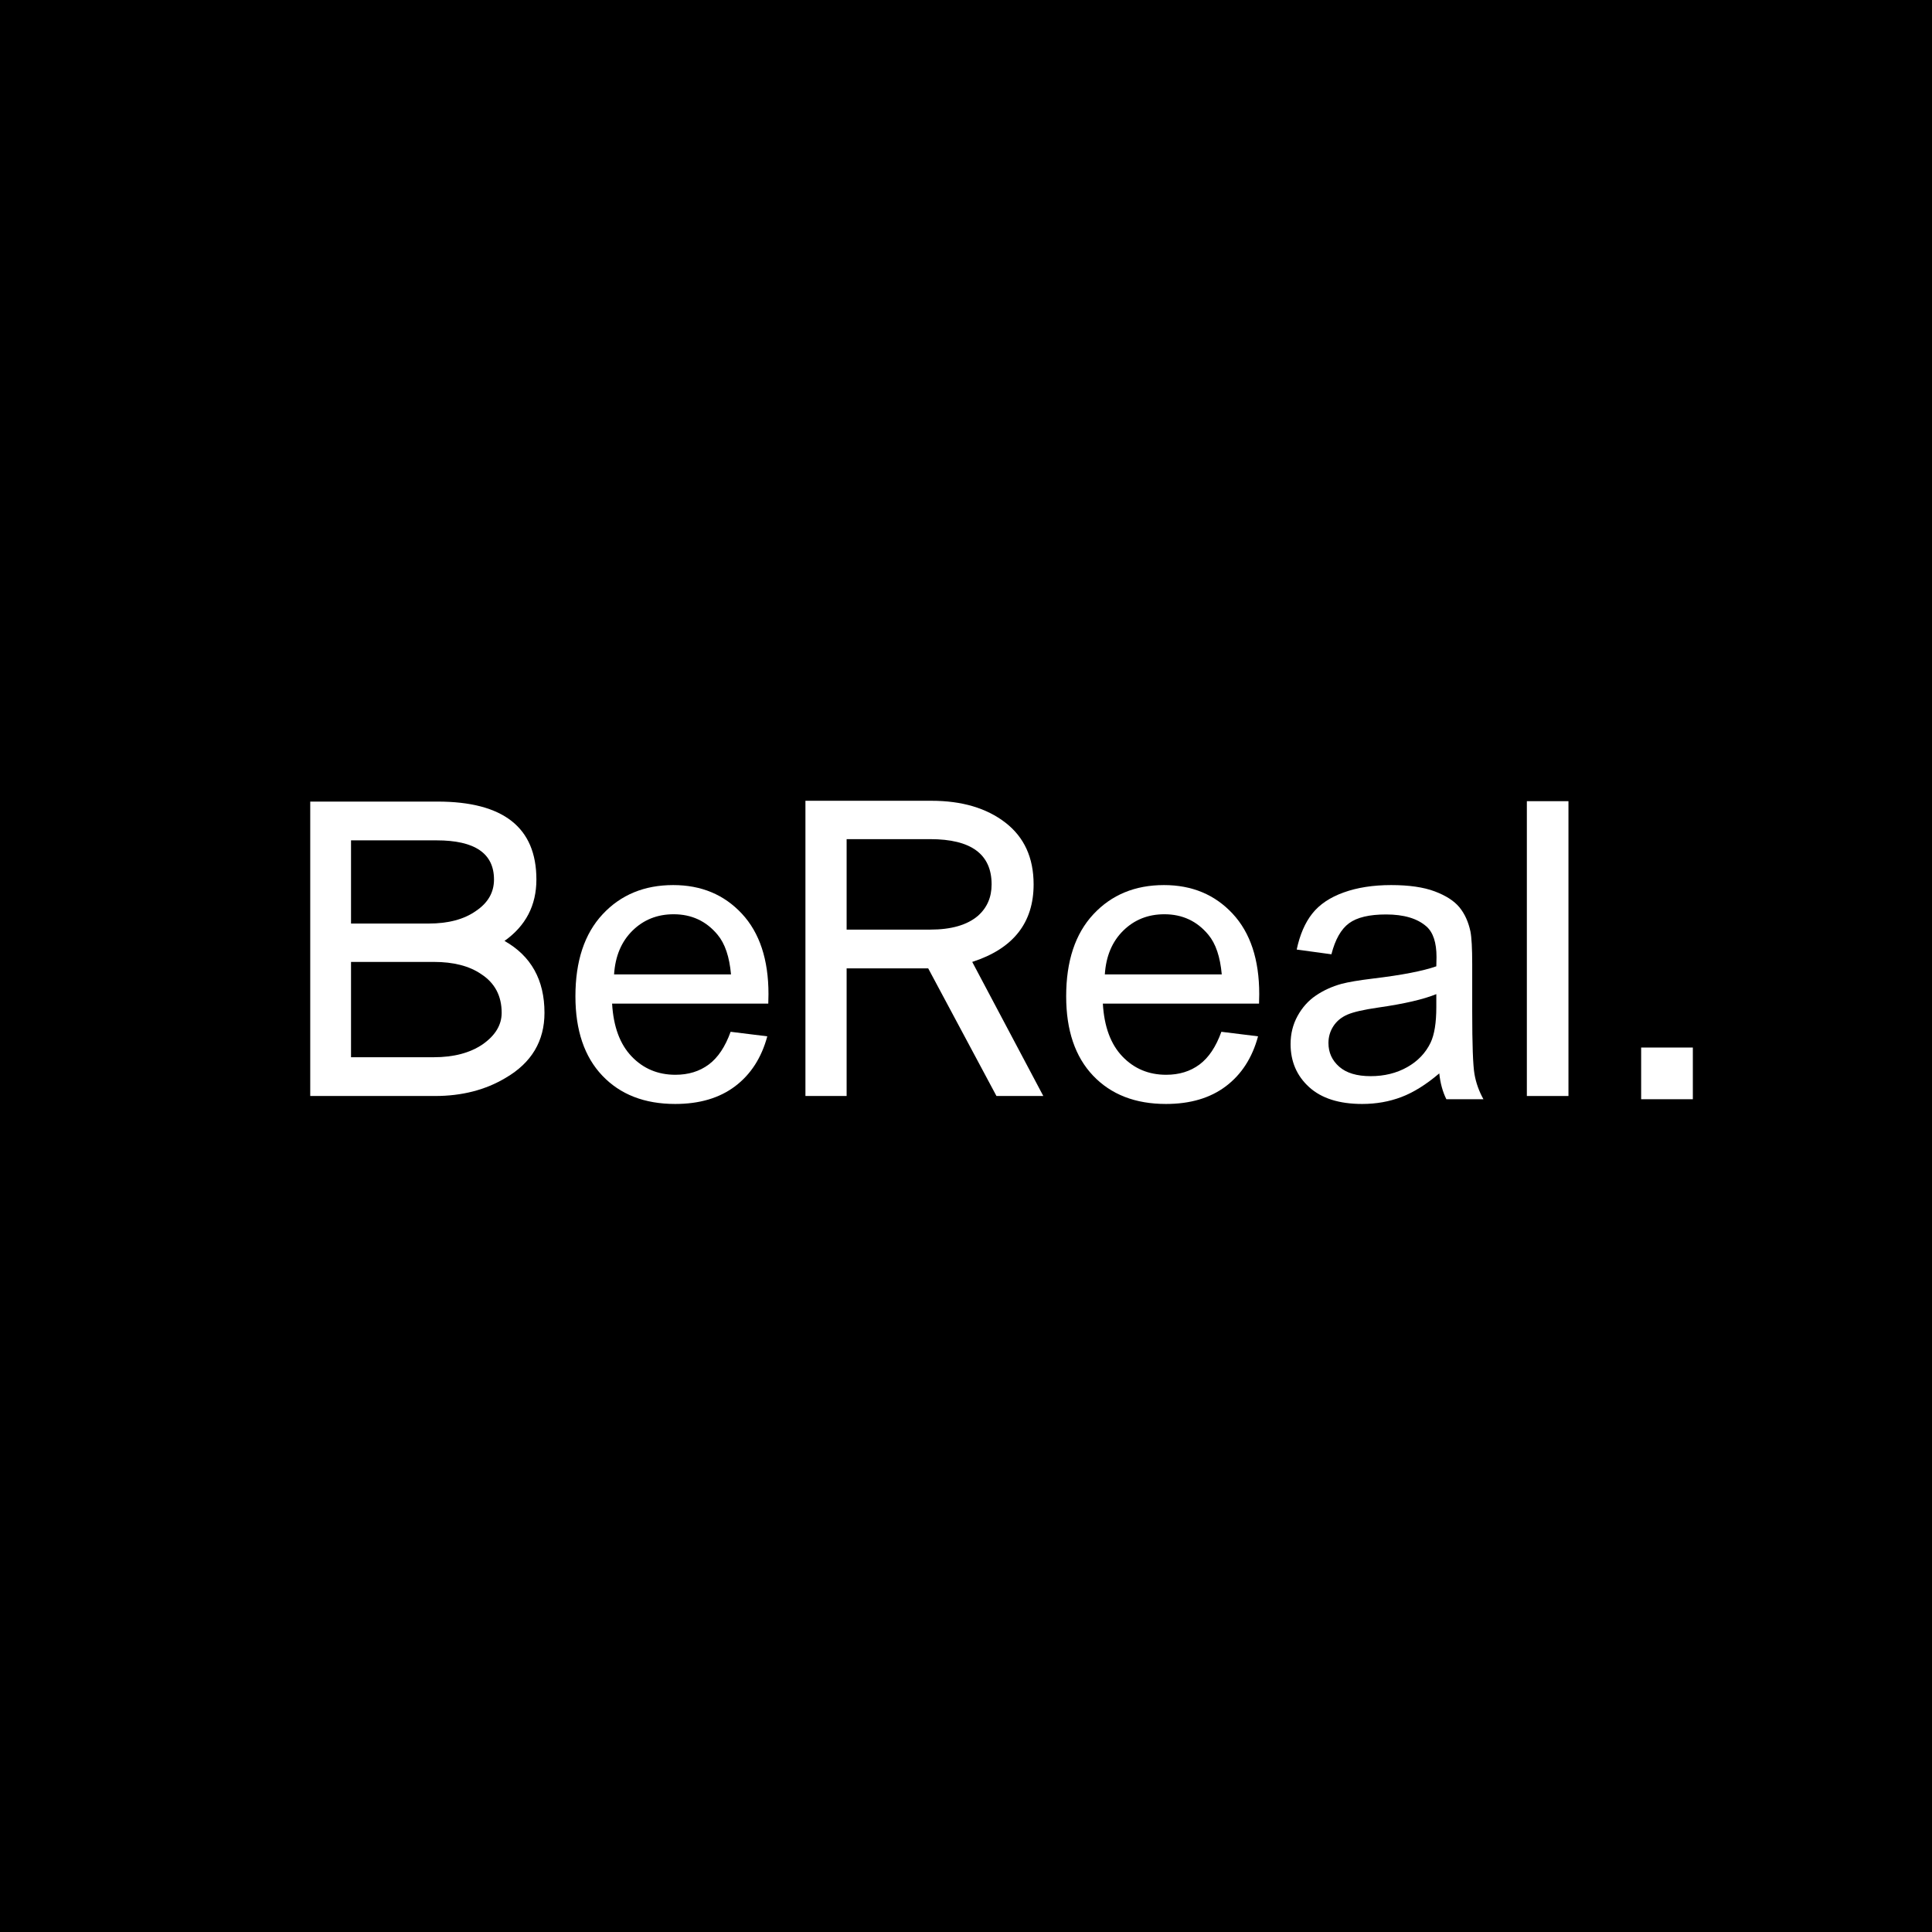 <?xml version="1.0" encoding="UTF-8" standalone="no"?>
<!DOCTYPE svg PUBLIC "-//W3C//DTD SVG 1.1//EN" "http://www.w3.org/Graphics/SVG/1.1/DTD/svg11.dtd">
<!-- Created with Vectornator (http://vectornator.io/) -->
<svg height="100%" stroke-miterlimit="10" style="fill-rule:nonzero;clip-rule:evenodd;stroke-linecap:round;stroke-linejoin:round;" version="1.1" viewBox="0 0 3827.05 3827.05" width="100%" xml:space="preserve" xmlns="http://www.w3.org/2000/svg" xmlns:vectornator="http://vectornator.io" xmlns:xlink="http://www.w3.org/1999/xlink">
<defs/>
<path d="M0 0L3827.05 0L3827.05 3827.05L0 3827.05L0 0Z" fill="#000000" fill-rule="nonzero" opacity="1" stroke="none"/>
<g id="Capa_x0020_1" vectornator:layerName="Capa_x0020_1">
<g fill="#ffffff" opacity="1" stroke="none" vectornator:layerName="Text 1">
<path d="M1078.54 2006.24C1078.54 2062.24 1052.94 2105.17 1001.74 2135.04C961.742 2159.04 915.076 2171.04 861.742 2171.04L614.542 2171.04L614.542 1587.84L866.542 1587.84C997.209 1587.84 1062.54 1639.31 1062.54 1742.24C1062.54 1793.44 1041.48 1833.97 999.342 1863.84C1052.14 1893.71 1078.54 1941.17 1078.54 2006.24ZM978.542 1742.24C978.542 1690.51 940.676 1664.64 864.942 1664.64L695.342 1664.64L695.342 1829.44L848.942 1829.44C887.876 1829.44 919.076 1821.17 942.542 1804.64C966.542 1788.64 978.542 1767.84 978.542 1742.24ZM993.742 2006.24C993.742 1972.64 980.142 1947.04 952.942 1929.44C929.476 1913.44 898.276 1905.44 859.342 1905.44L695.342 1905.44L695.342 2094.24L859.342 2094.24C898.809 2094.24 931.076 2085.71 956.142 2068.64C981.209 2051.04 993.742 2030.24 993.742 2006.24Z"/>
<path d="M1447.26 2043.85L1519.92 2052.83C1508.46 2095.28 1487.23 2128.22 1456.25 2151.66C1425.26 2175.1 1385.67 2186.81 1337.5 2186.81C1276.82 2186.81 1228.71 2168.13 1193.16 2130.76C1157.61 2093.39 1139.84 2040.98 1139.84 1973.53C1139.84 1903.74 1157.81 1849.57 1193.75 1811.03C1229.68 1772.49 1276.3 1753.22 1333.59 1753.22C1389.06 1753.22 1434.37 1772.1 1469.53 1809.86C1504.68 1847.62 1522.26 1900.75 1522.26 1969.24C1522.26 1973.4 1522.13 1979.65 1521.87 1987.99L1212.5 1987.99C1215.1 2033.56 1227.99 2068.45 1251.17 2092.67C1274.34 2116.89 1303.25 2129 1337.89 2129C1363.67 2129 1385.67 2122.23 1403.9 2108.69C1422.13 2095.15 1436.58 2073.53 1447.26 2043.85ZM1216.4 1930.17L1448.04 1930.17C1444.92 1895.28 1436.06 1869.11 1421.48 1851.66C1399.08 1824.57 1370.05 1811.03 1334.37 1811.03C1302.08 1811.03 1274.93 1821.84 1252.93 1843.45C1230.92 1865.07 1218.75 1893.98 1216.4 1930.17Z"/>
<path d="M2066.66 2171.04L1973.86 2171.04L1838.66 1918.24L1677.06 1918.24L1677.06 2171.04L1595.46 2171.04L1595.46 1586.24L1845.06 1586.24C1905.33 1586.24 1954.13 1600.64 1991.46 1629.44C2028.8 1658.24 2047.46 1699.04 2047.46 1751.84C2047.46 1828.11 2006.93 1879.31 1925.86 1905.44L2066.66 2171.04ZM1964.26 1751.84C1964.26 1692.11 1923.73 1662.24 1842.66 1662.24L1677.06 1662.24L1677.06 1841.44L1842.66 1841.44C1884.26 1841.44 1915.73 1832.37 1937.06 1814.24C1955.2 1798.24 1964.26 1777.44 1964.26 1751.84Z"/>
<path d="M2419.38 2043.85L2492.04 2052.83C2480.58 2095.28 2459.36 2128.22 2428.37 2151.66C2397.38 2175.1 2357.79 2186.81 2309.62 2186.81C2248.94 2186.81 2200.83 2168.13 2165.28 2130.76C2129.73 2093.39 2111.96 2040.98 2111.96 1973.53C2111.96 1903.74 2129.93 1849.57 2165.87 1811.03C2201.8 1772.49 2248.42 1753.22 2305.71 1753.22C2361.18 1753.22 2406.49 1772.1 2441.65 1809.86C2476.8 1847.62 2494.38 1900.75 2494.38 1969.24C2494.38 1973.4 2494.25 1979.65 2493.99 1987.99L2184.62 1987.99C2187.22 2033.56 2200.11 2068.45 2223.29 2092.67C2246.47 2116.89 2275.37 2129 2310.01 2129C2335.79 2129 2357.79 2122.23 2376.02 2108.69C2394.25 2095.15 2408.71 2073.53 2419.38 2043.85ZM2188.52 1930.17L2420.16 1930.17C2417.04 1895.28 2408.18 1869.11 2393.6 1851.66C2371.21 1824.57 2342.17 1811.03 2306.49 1811.03C2274.2 1811.03 2247.05 1821.84 2225.05 1843.45C2203.04 1865.07 2190.87 1893.98 2188.52 1930.17Z"/>
<path d="M2851.02 2126.27C2824.98 2148.4 2799.92 2164.03 2775.83 2173.14C2751.74 2182.26 2725.89 2186.81 2698.29 2186.81C2652.72 2186.81 2617.69 2175.68 2593.21 2153.42C2568.73 2131.15 2556.49 2102.7 2556.49 2068.06C2556.49 2047.75 2561.11 2029.2 2570.36 2012.4C2579.6 1995.6 2591.71 1982.13 2606.69 1971.97C2621.66 1961.81 2638.52 1954.13 2657.27 1948.92C2671.08 1945.28 2691.91 1941.76 2719.77 1938.38C2776.54 1931.61 2818.34 1923.53 2845.16 1914.16C2845.42 1904.52 2845.55 1898.4 2845.55 1895.8C2845.55 1867.15 2838.91 1846.97 2825.63 1835.25C2807.66 1819.37 2780.97 1811.42 2745.55 1811.42C2712.48 1811.42 2688.07 1817.22 2672.31 1828.81C2656.56 1840.39 2644.9 1860.9 2637.35 1890.33L2568.6 1880.95C2574.85 1851.53 2585.14 1827.76 2599.46 1809.67C2613.78 1791.57 2634.49 1777.63 2661.57 1767.87C2688.65 1758.1 2720.03 1753.22 2755.71 1753.22C2791.13 1753.22 2819.9 1757.39 2842.04 1765.72C2864.17 1774.05 2880.45 1784.54 2890.87 1797.17C2901.28 1809.8 2908.58 1825.75 2912.74 1845.02C2915.09 1857 2916.26 1878.61 2916.26 1909.86L2916.26 2003.61C2916.26 2068.98 2917.76 2110.32 2920.75 2127.63C2923.74 2144.95 2929.67 2161.55 2938.52 2177.44L2865.09 2177.44C2857.79 2162.86 2853.11 2145.8 2851.02 2126.27ZM2845.16 1969.24C2819.64 1979.65 2781.36 1988.51 2730.32 1995.8C2701.41 1999.97 2680.97 2004.65 2668.99 2009.86C2657.01 2015.07 2647.77 2022.69 2641.26 2032.71C2634.75 2042.74 2631.49 2053.87 2631.49 2066.11C2631.49 2084.86 2638.59 2100.49 2652.78 2112.99C2666.97 2125.49 2687.74 2131.74 2715.09 2131.74C2742.17 2131.74 2766.26 2125.81 2787.35 2113.96C2808.45 2102.11 2823.94 2085.9 2833.84 2065.33C2841.39 2049.44 2845.16 2026.01 2845.16 1995.02L2845.16 1969.24Z"/>
<path d="M3106.91 2171.04L3024.51 2171.04L3024.51 1587.04L3106.91 1587.04L3106.91 2171.04Z"/>
<path d="M3353.31 2177.44L3250.91 2177.44L3250.91 2075.04L3353.31 2075.04L3353.31 2177.44Z"/>
</g>
</g>
</svg>
